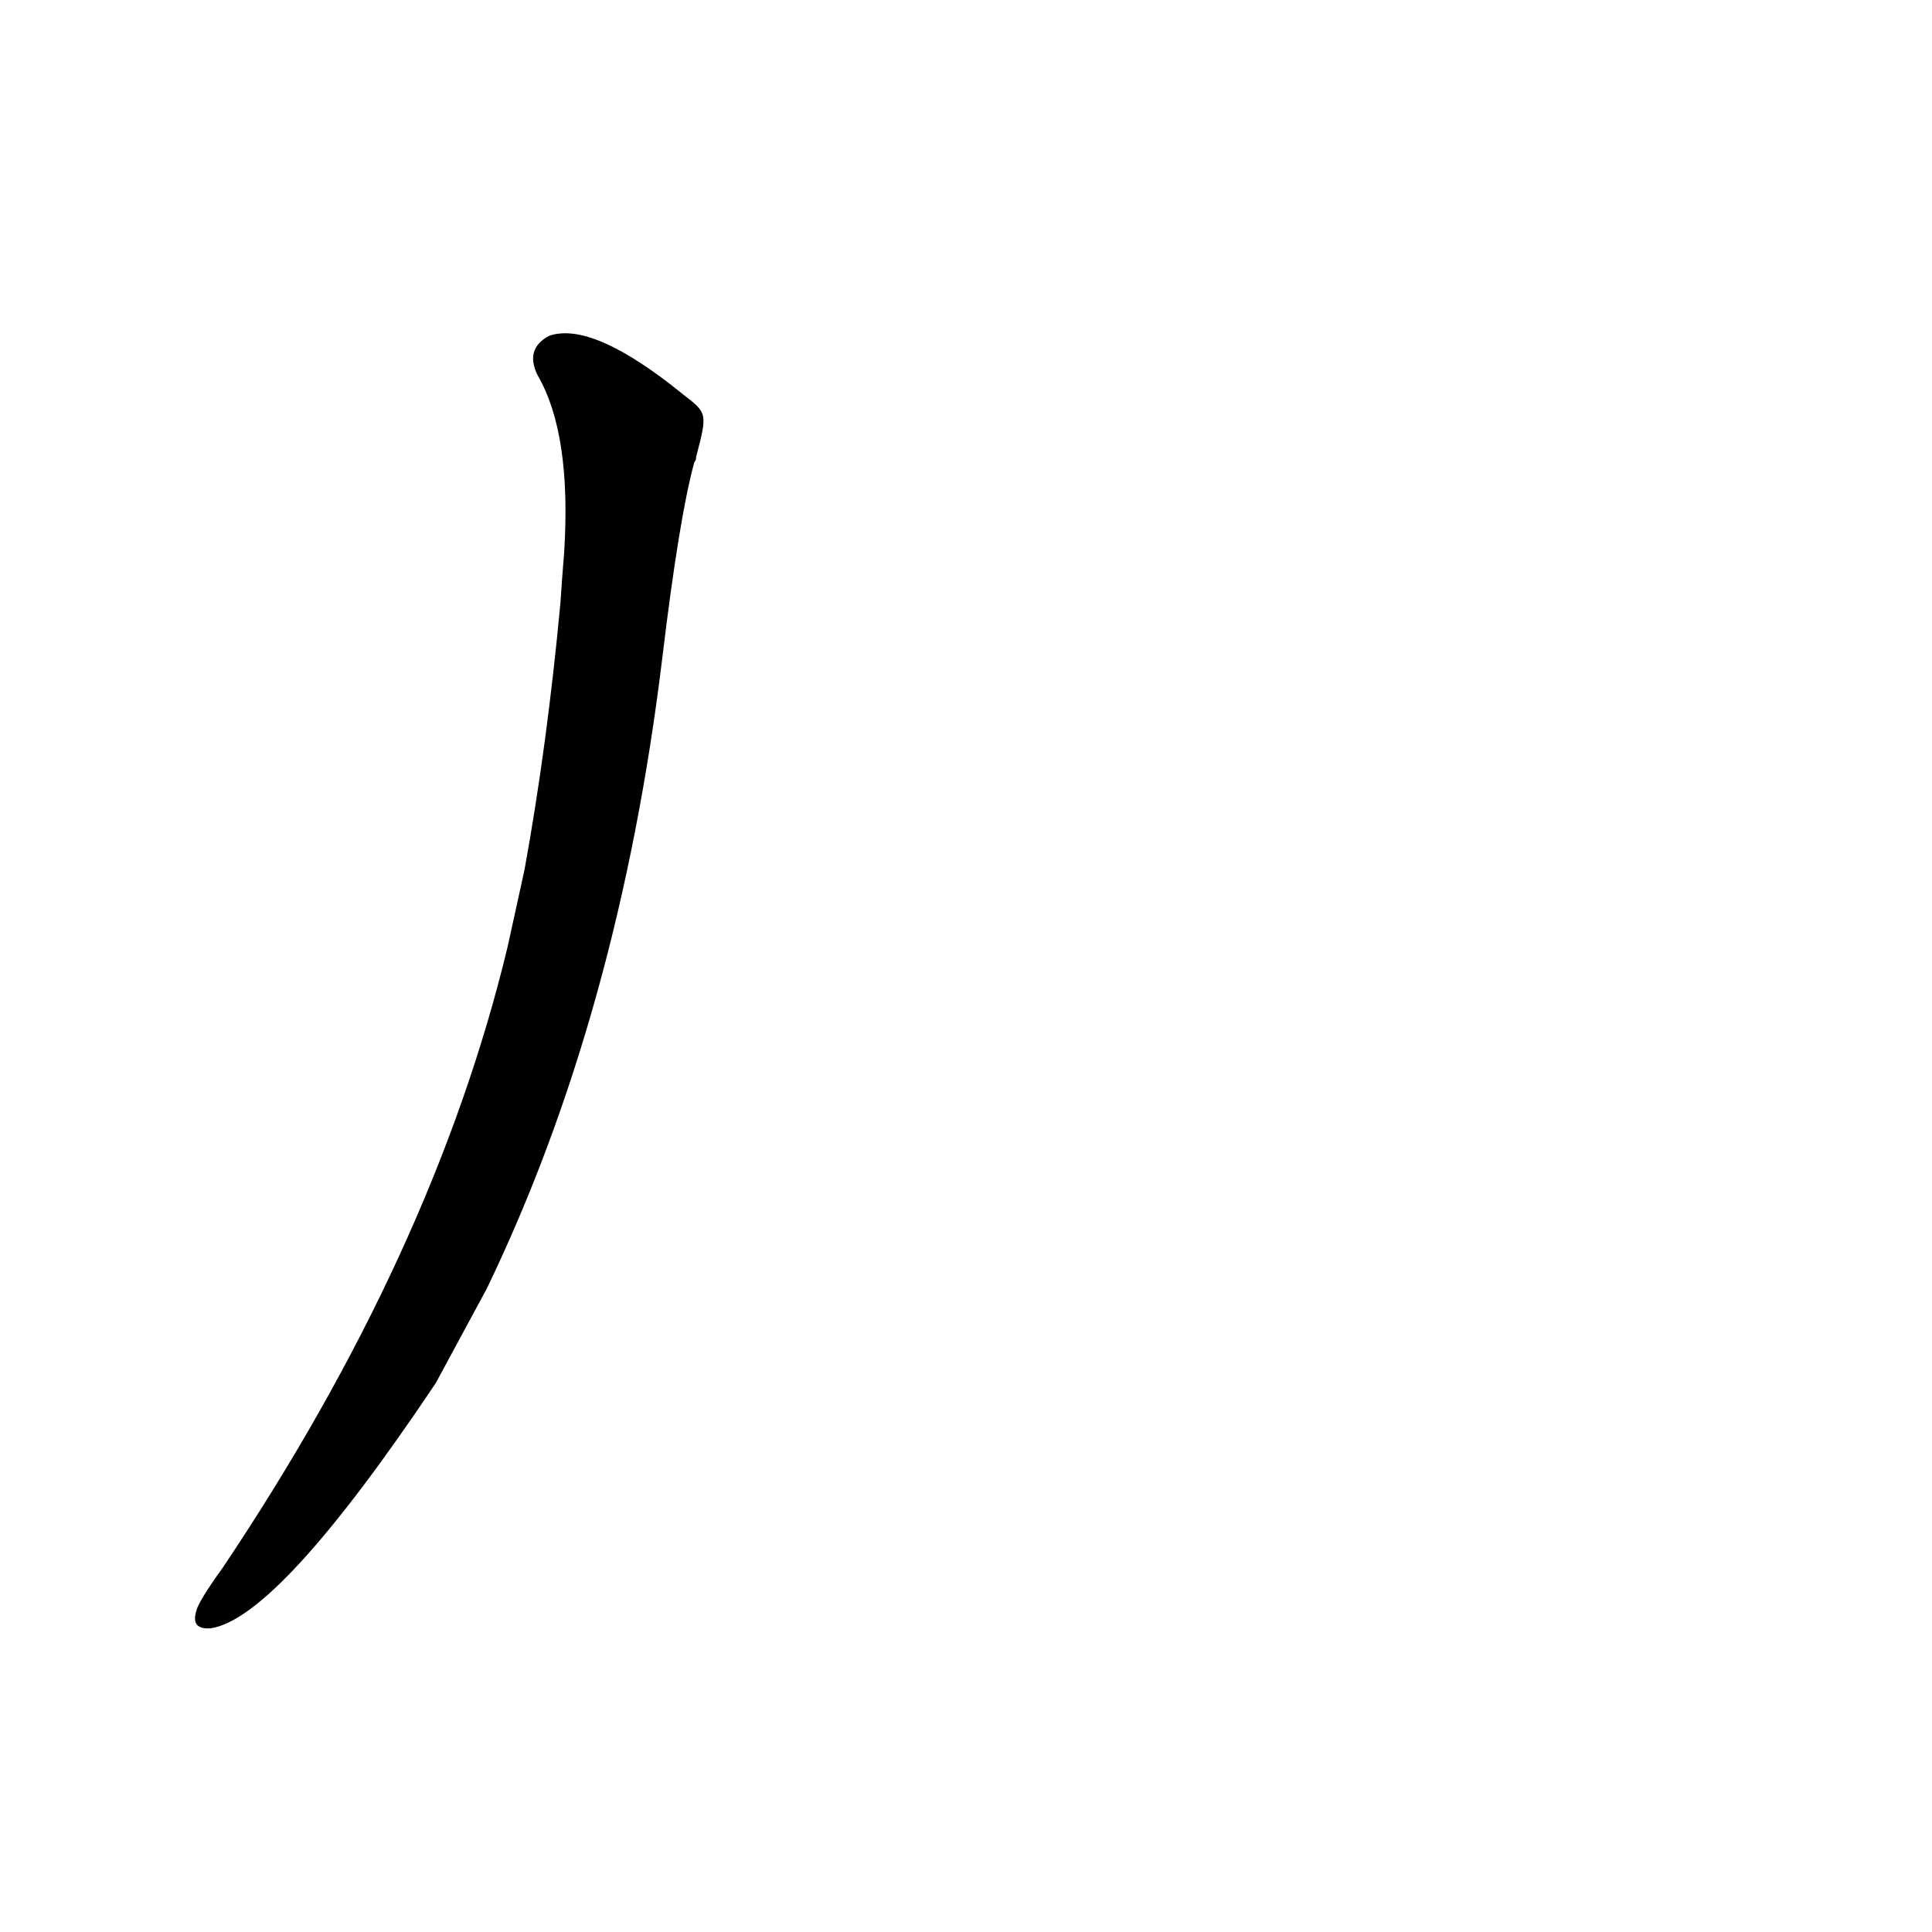 <?xml version='1.0' encoding='utf-8'?>
<svg xmlns="http://www.w3.org/2000/svg" version="1.1" viewBox="0 0 1024 1024"><g transform="scale(1, -1) translate(0, -900)"><path d="M 269 398 Q 230 236 118 69 Q 105 51 104 46 Q 101 36 112 37 Q 148 43 231 167 Q 244 191 258 217 Q 328 362 351 551 Q 360 626 368 655 Q 369 656 369 658 C 375 681 375 681 362 691 Q 314 730 291 722 Q 278 715 285 701 Q 303 670 299 607 Q 298 595 297 580 Q 290 505 278 439 L 269 398 Z" fill="black" /></g></svg>